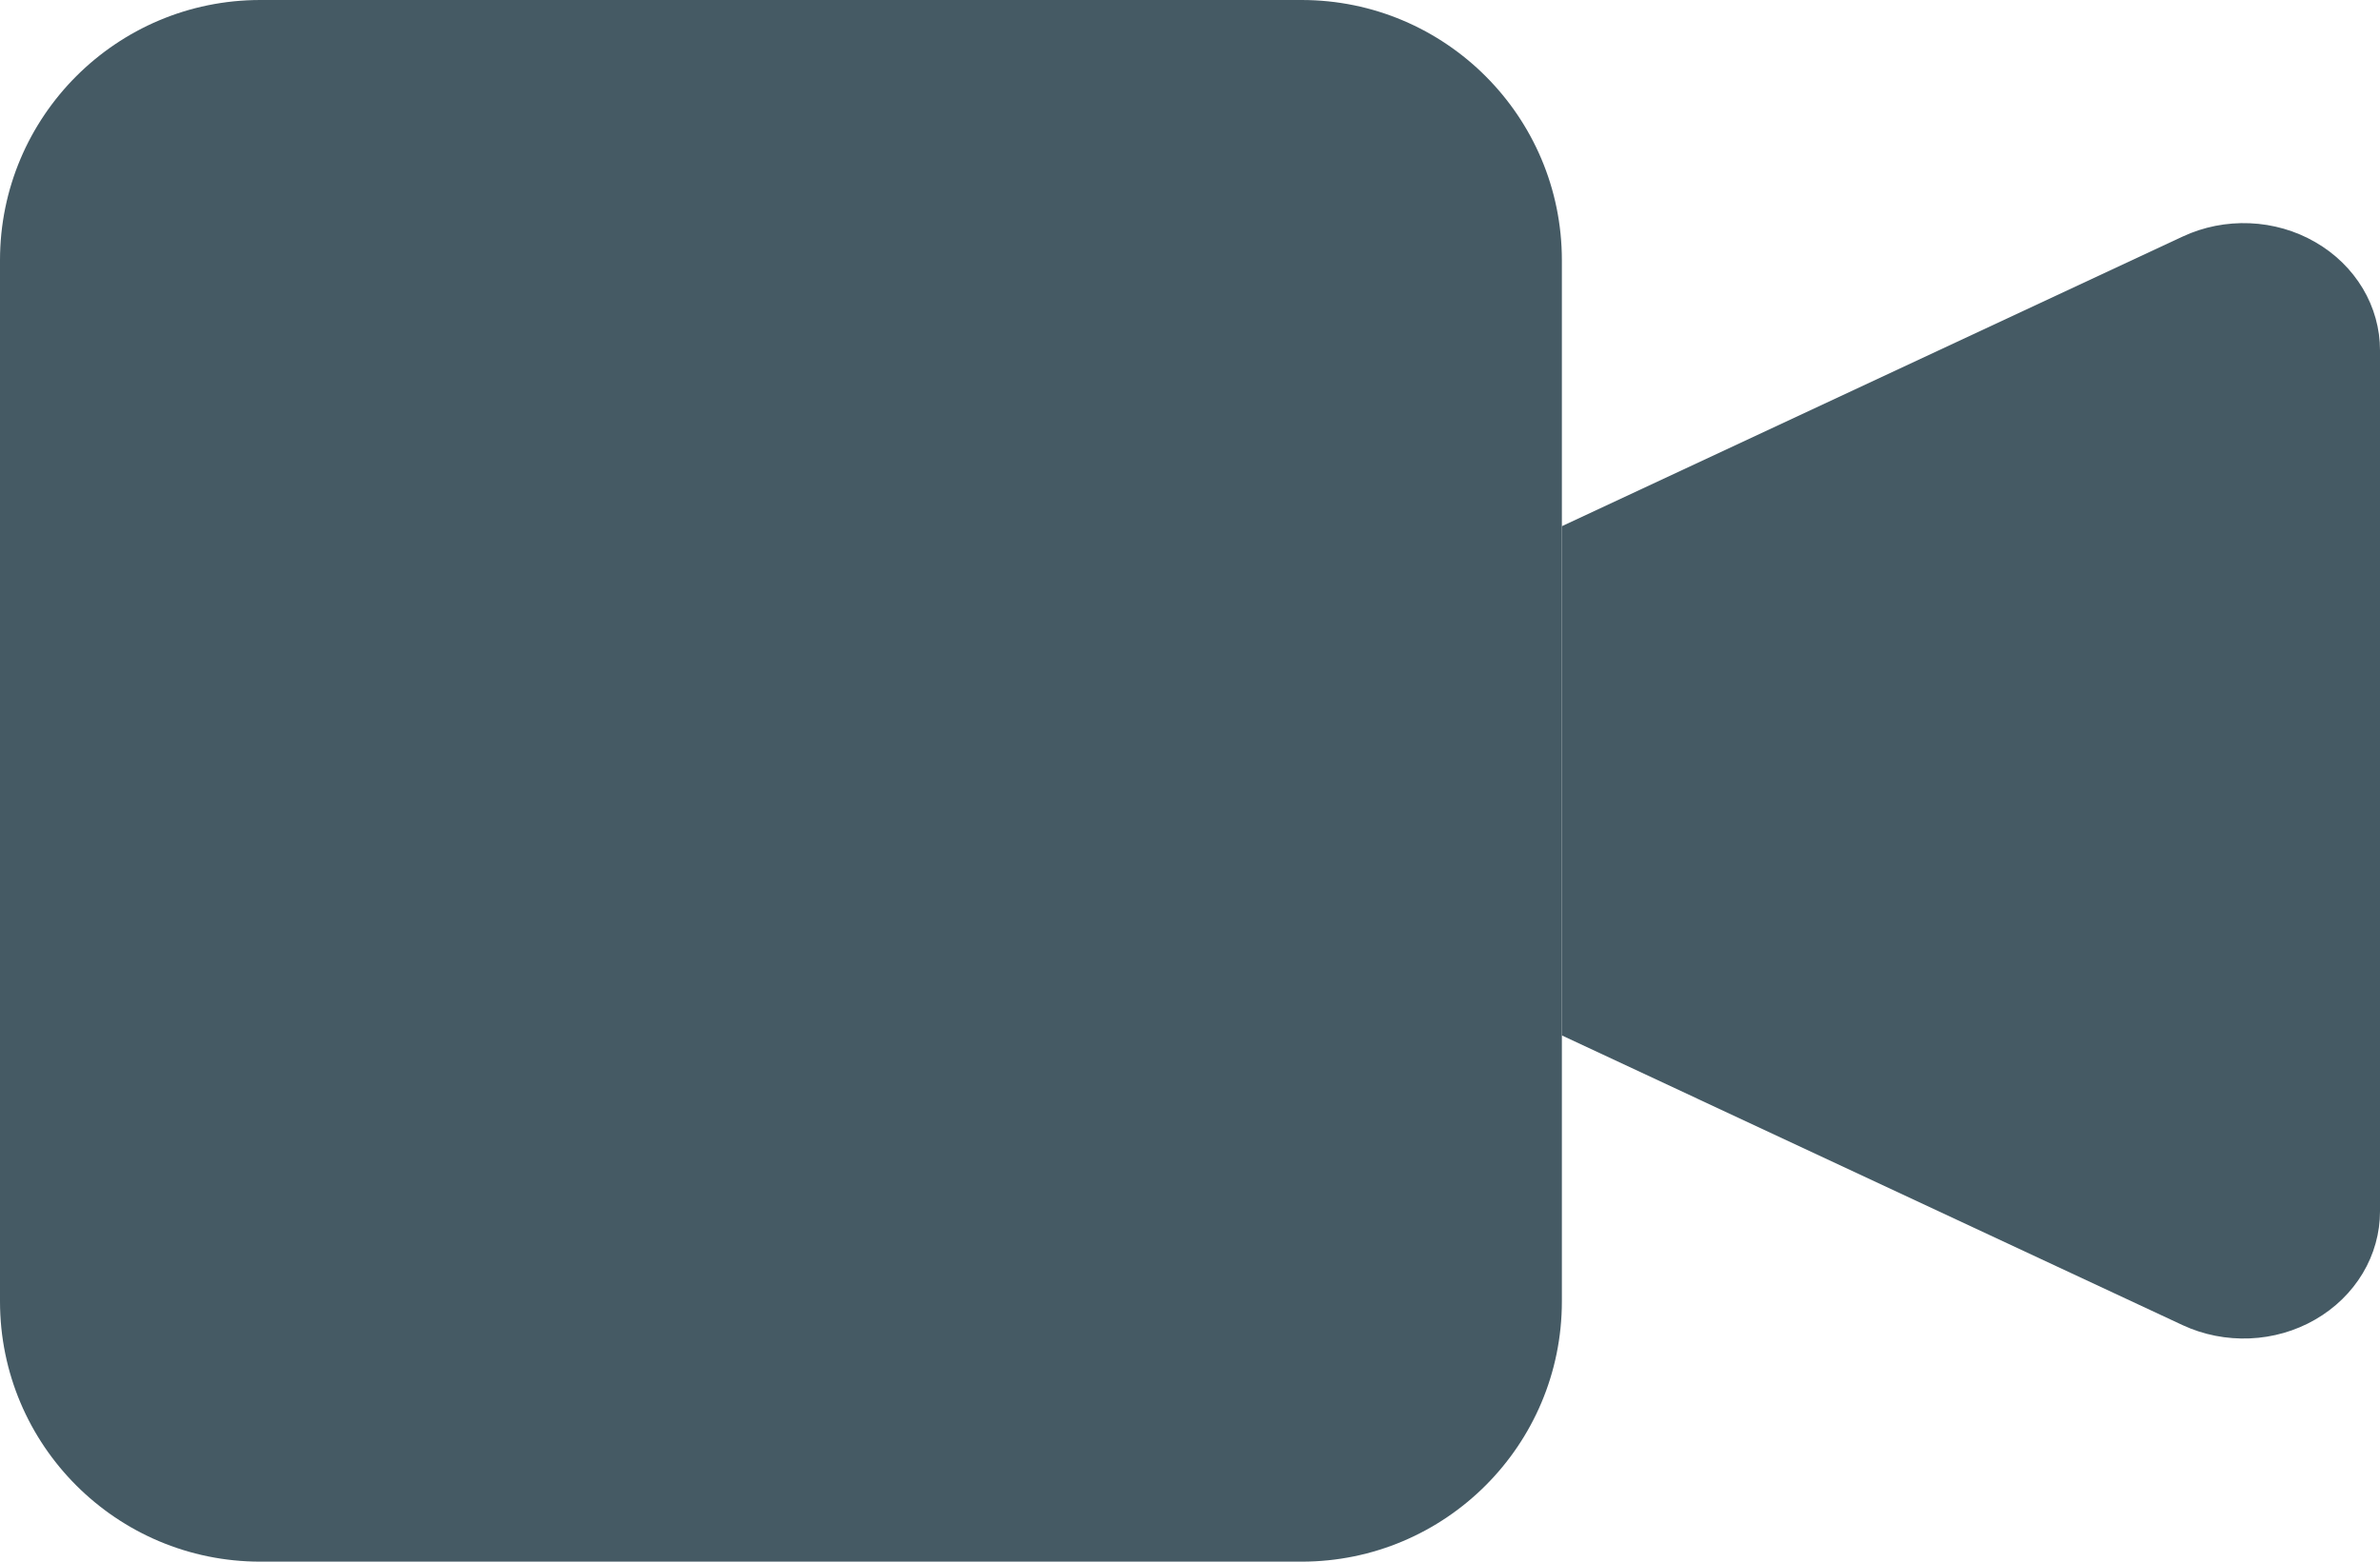 <svg width="32" height="21" viewBox="0 0 32 21" fill="none" xmlns="http://www.w3.org/2000/svg">
<path d="M21 7.076L29.347 3.181C29.627 3.05 29.937 2.989 30.249 3.002C30.561 3.015 30.864 3.102 31.13 3.256C31.396 3.409 31.615 3.623 31.768 3.878C31.92 4.132 32 4.419 32 4.711V16.289C32 16.581 31.92 16.868 31.768 17.122C31.615 17.377 31.396 17.591 31.13 17.744C30.864 17.898 30.561 17.985 30.249 17.998C29.937 18.011 29.627 17.95 29.347 17.82L21 13.924V7.076Z" fill="#455A64"/>
<path d="M17.5 0H3.5C1.567 0 0 1.567 0 3.5V17.5C0 19.433 1.567 21 3.5 21H17.5C19.433 21 21 19.433 21 17.5V3.5C21 1.567 19.433 0 17.5 0Z" fill="#455A64"/>
</svg>
